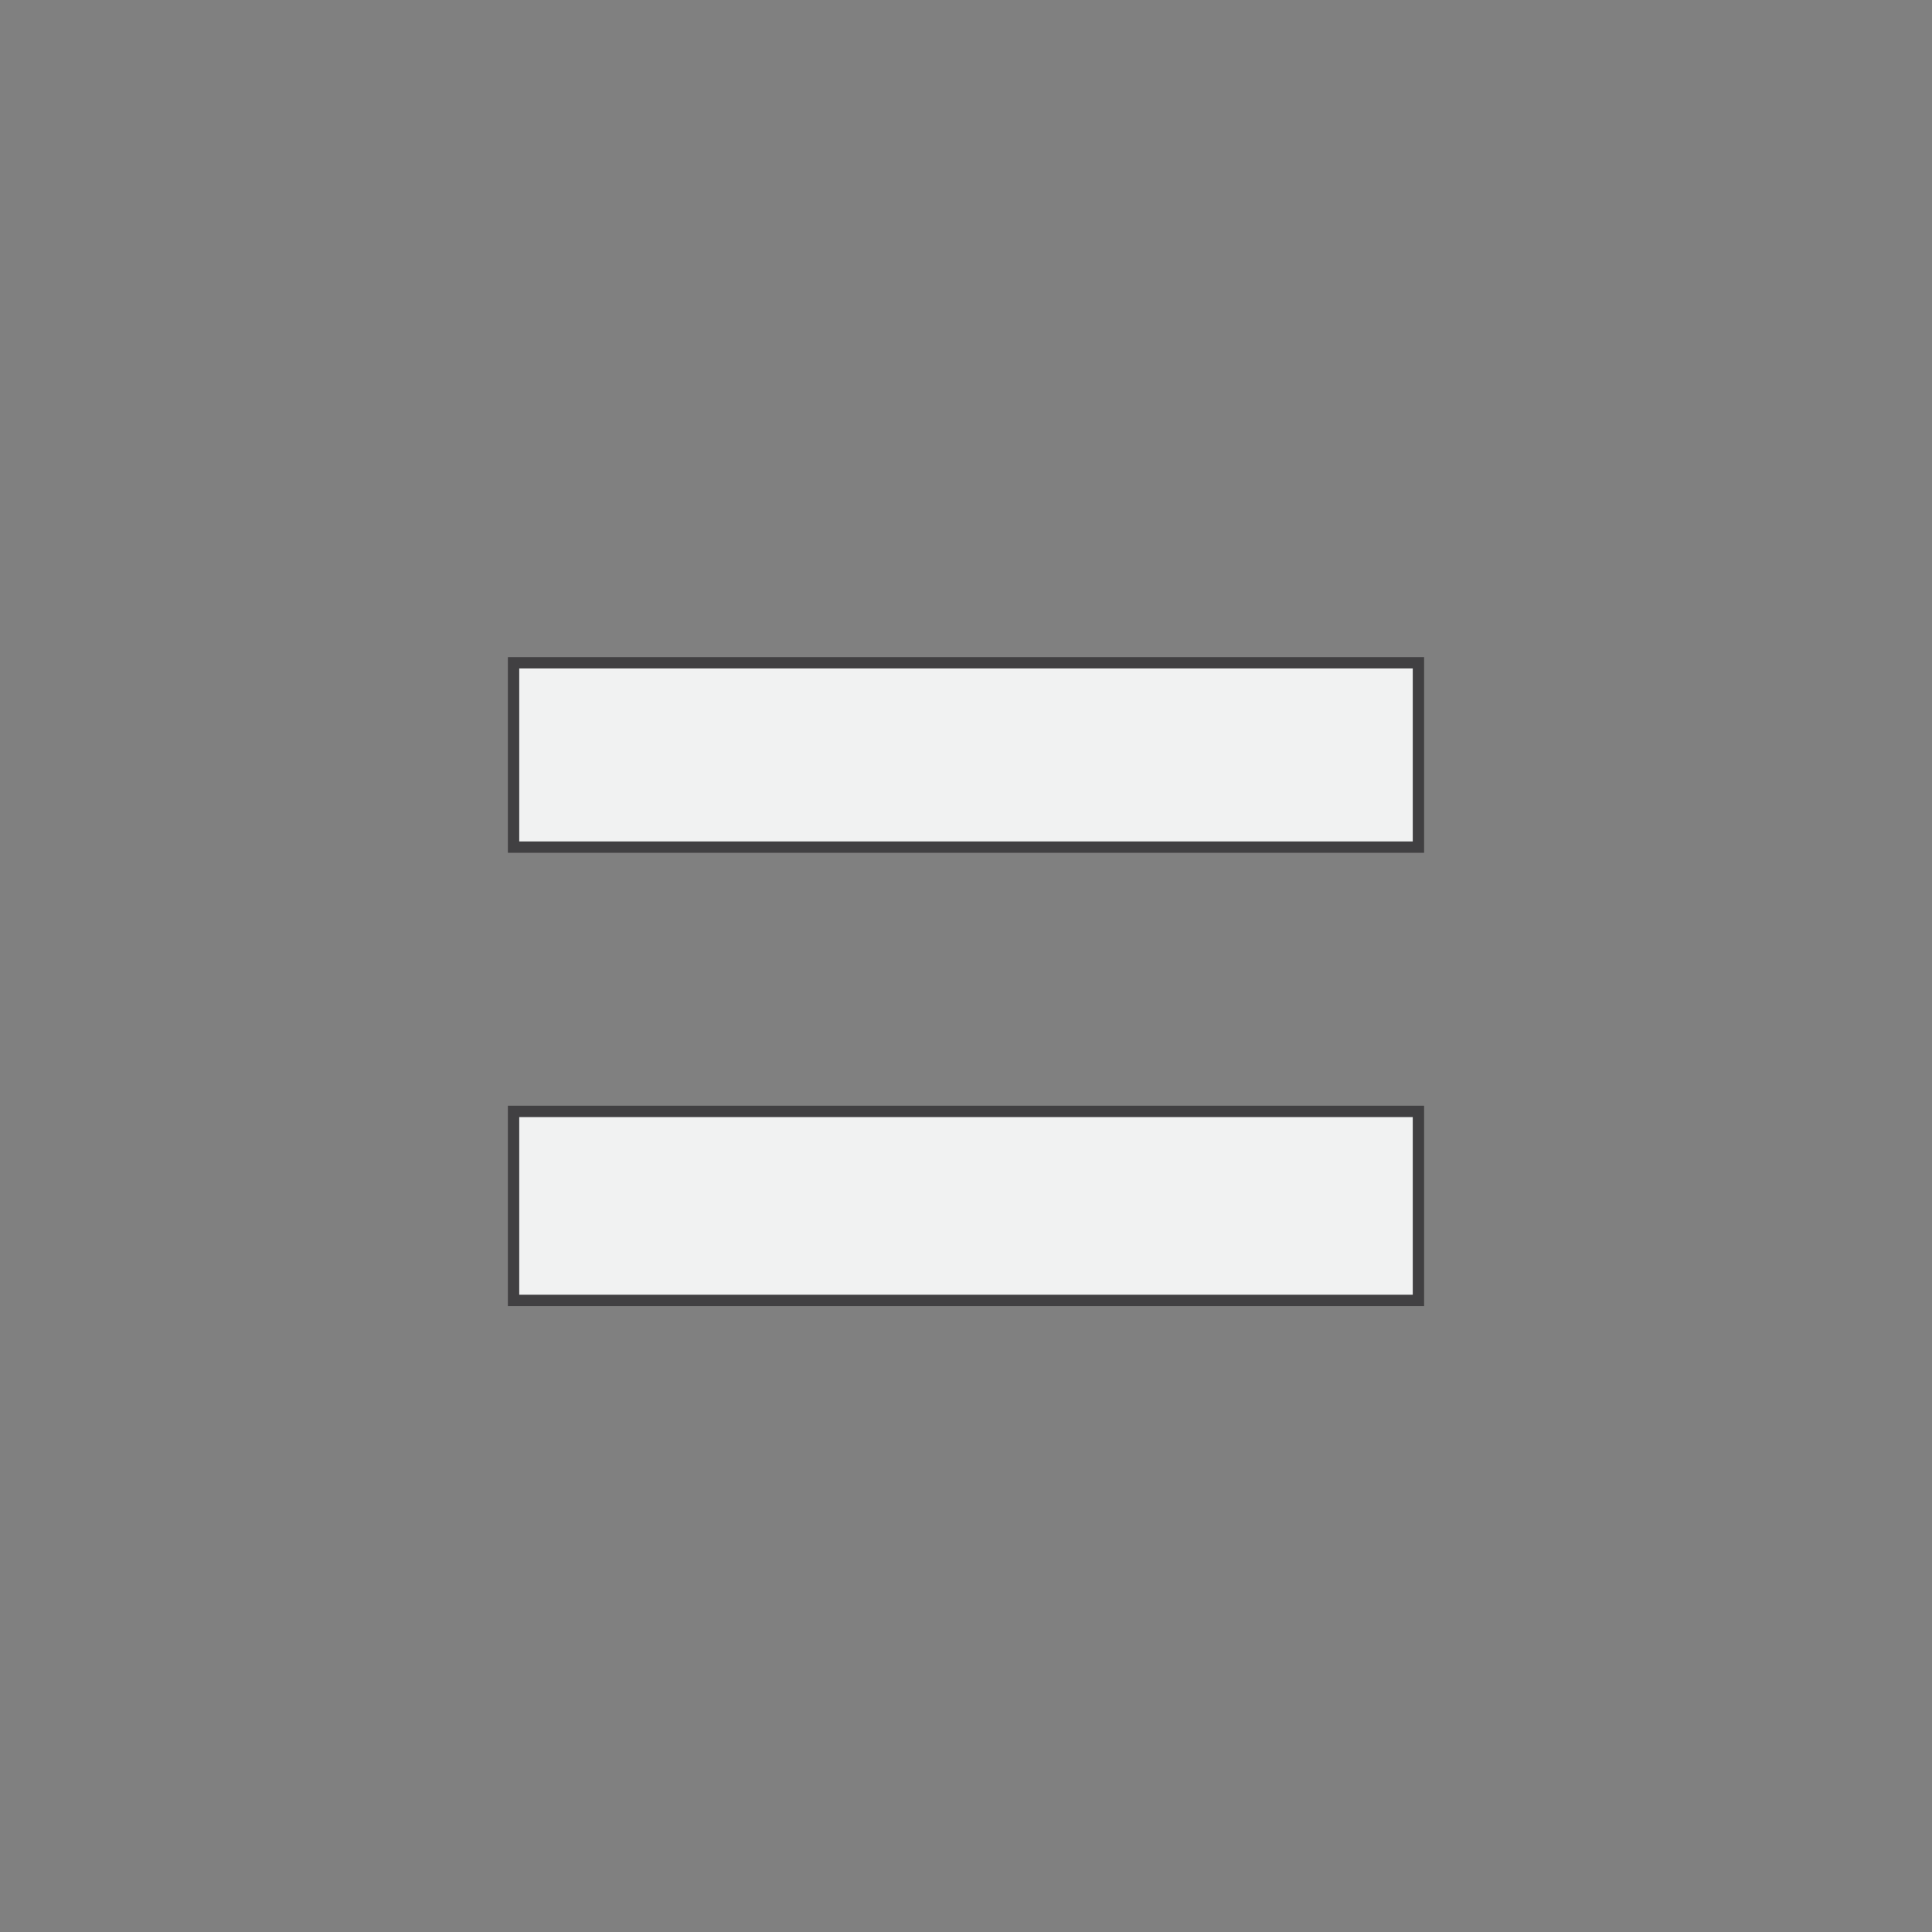 <svg id="Layer_1" data-name="Layer 1" xmlns="http://www.w3.org/2000/svg" viewBox="0 0 340.16 340.16"><rect x="0" y="0" width="340.16" height="340.16" fill="#808080" stroke="none"/><defs><style>.cls-1{fill:#f1f2f2;stroke:#414042;stroke-miterlimit:10;stroke-width:2px;}</style></defs><rect class="cls-1" x="90.42" y="116.69" width="159.32" height="32.46"/><rect class="cls-1" x="90.42" y="195.68" width="159.32" height="33.28"/></svg>